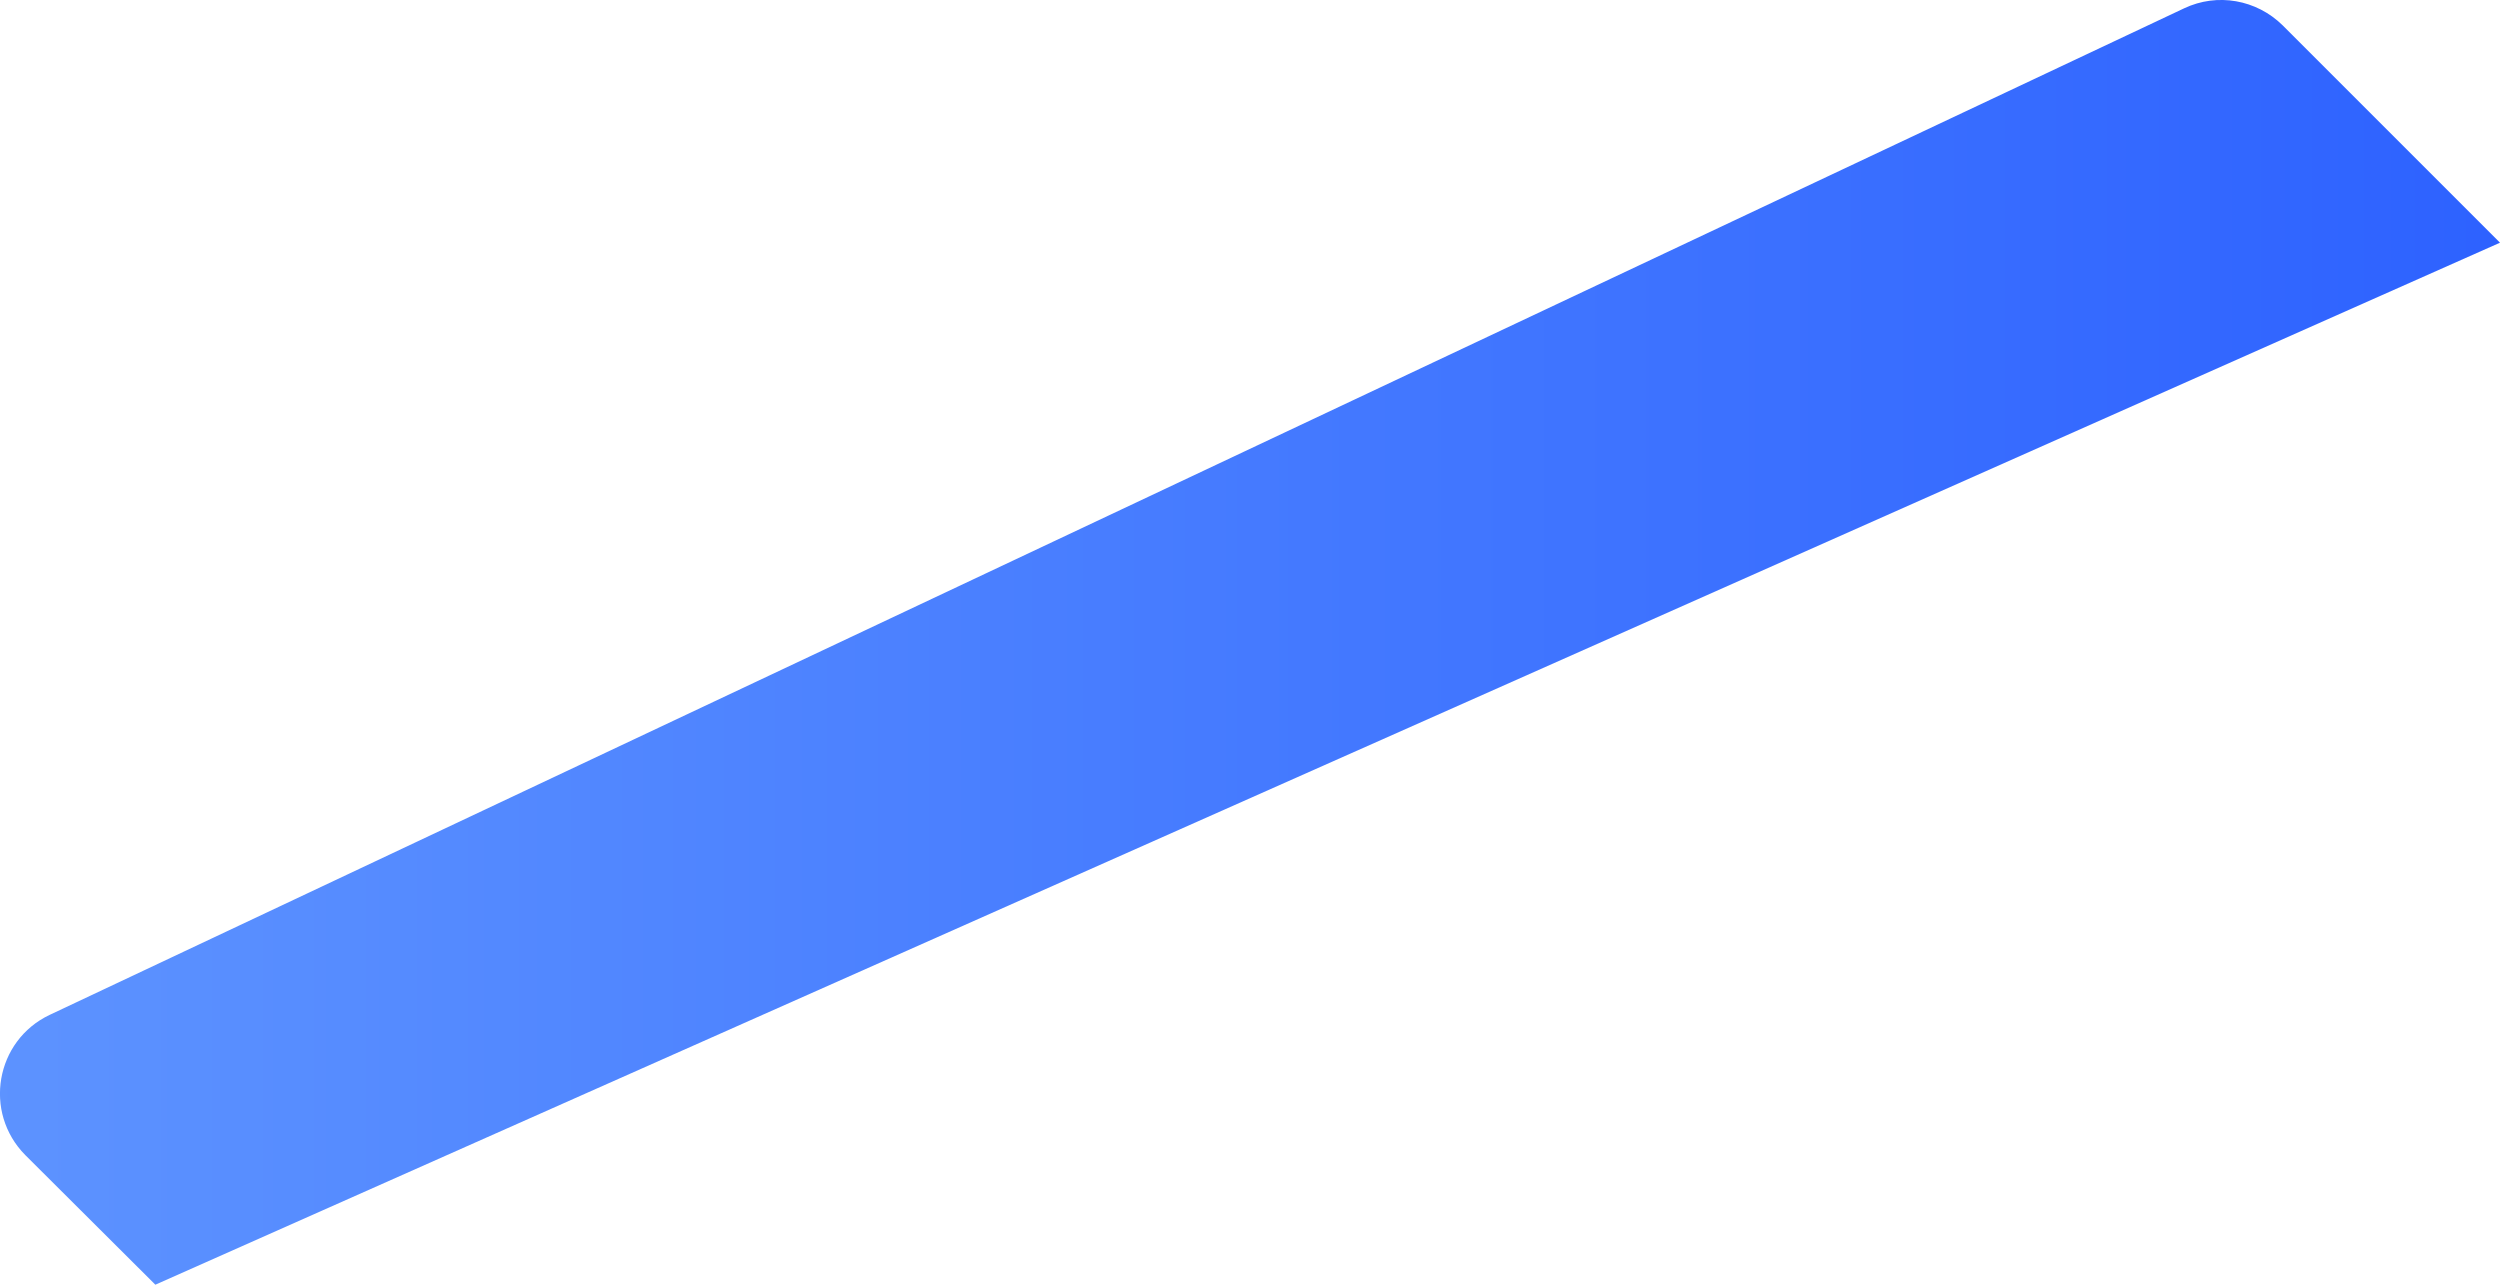 <svg 
          width="5.439" 
          height="2.795" fill="none" 
          xmlns="http://www.w3.org/2000/svg">
          <defs>
            <linearGradient id="e17">
        <stop offset="0%" style="stop-color:rgb(93.004,147.003,255);stop-opacity:1" />
        <stop offset="100%" style="stop-color:rgb(45.404,97.803,255);stop-opacity:1" />
        </linearGradient>
          </defs>
          <path d="M 4.752 0.018 L 0.108 2.208 C -0.01 2.264 -0.037 2.42 0.055 2.513 L 0.338 2.795 L 5.439 0.528 L 4.966 0.055 C 4.909 -0.001 4.824 -0.016 4.752 0.018 Z" fill="url(#e17)"/>
        </svg>
